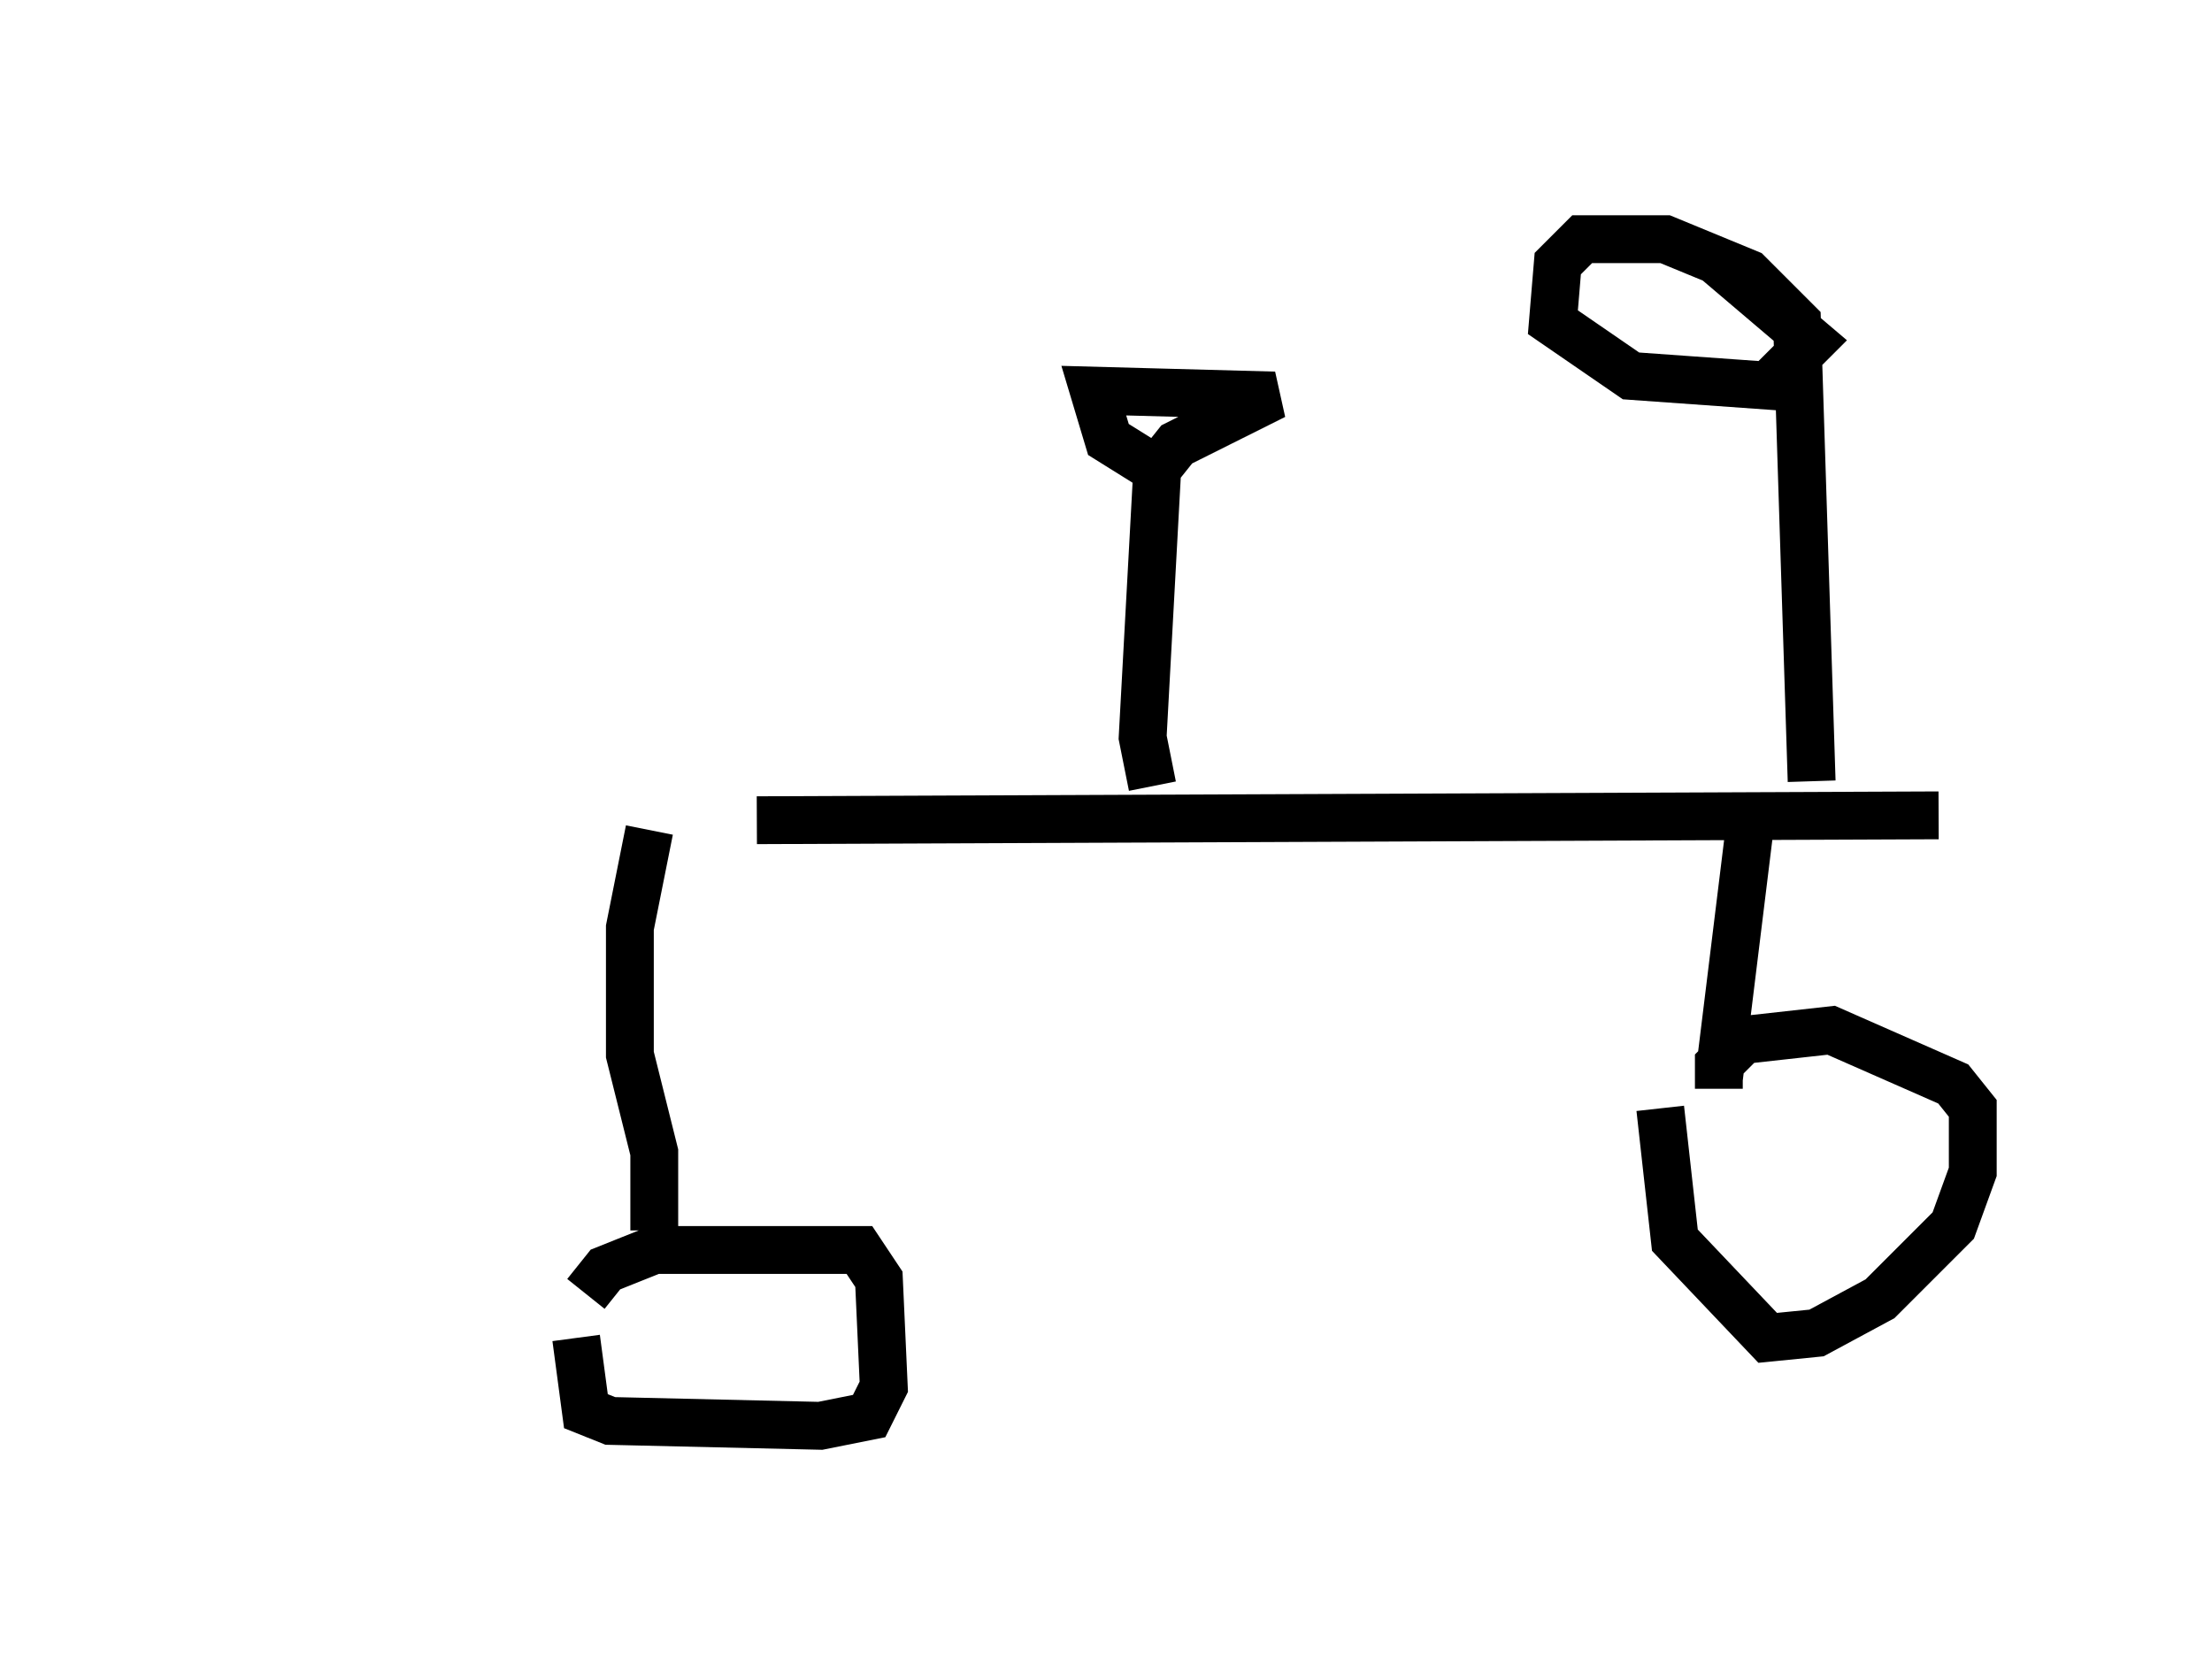 <?xml version="1.0" encoding="utf-8" ?>
<svg baseProfile="full" height="34.807" version="1.1" width="46.24" xmlns="http://www.w3.org/2000/svg" xmlns:ev="http://www.w3.org/2001/xml-events" xmlns:xlink="http://www.w3.org/1999/xlink"><defs /><rect fill="white" height="34.807" width="46.24" x="0" y="0" /><path d="M5, 17.658 m10.821, -0.51 l24.704, -0.102 m-3.879, -0.306 l-0.715, 5.819 m0.0, 0.204 l0.0, -0.51 0.51, -0.51 l1.838, -0.204 2.552, 1.123 l0.408, 0.51 0.0, 1.327 l-0.408, 1.123 -1.531, 1.531 l-1.327, 0.715 -1.021, 0.102 l-1.94, -2.042 -0.306, -2.756 m-21.131, -5.819 l-0.408, 2.042 0.0, 2.654 l0.51, 2.042 0.0, 1.633 m-1.429, 1.327 l0.408, -0.51 1.021, -0.408 l4.288, 0.0 0.408, 0.613 l0.102, 2.246 -0.306, 0.613 l-1.021, 0.204 -4.39, -0.102 l-0.51, -0.204 -0.204, -1.531 m12.046, -11.536 l-0.204, -1.021 0.306, -5.615 l0.408, -0.51 2.042, -1.021 l-3.777, -0.102 0.306, 1.021 l0.817, 0.51 m13.883, 6.635 l-0.306, -9.596 -1.021, -1.021 l-1.735, -0.715 -1.735, 0.0 l-0.51, 0.51 -0.102, 1.225 l1.633, 1.123 2.858, 0.204 l0.919, -0.919 -2.042, -1.735 " fill="none" stroke="black" stroke-width="1" /></svg>